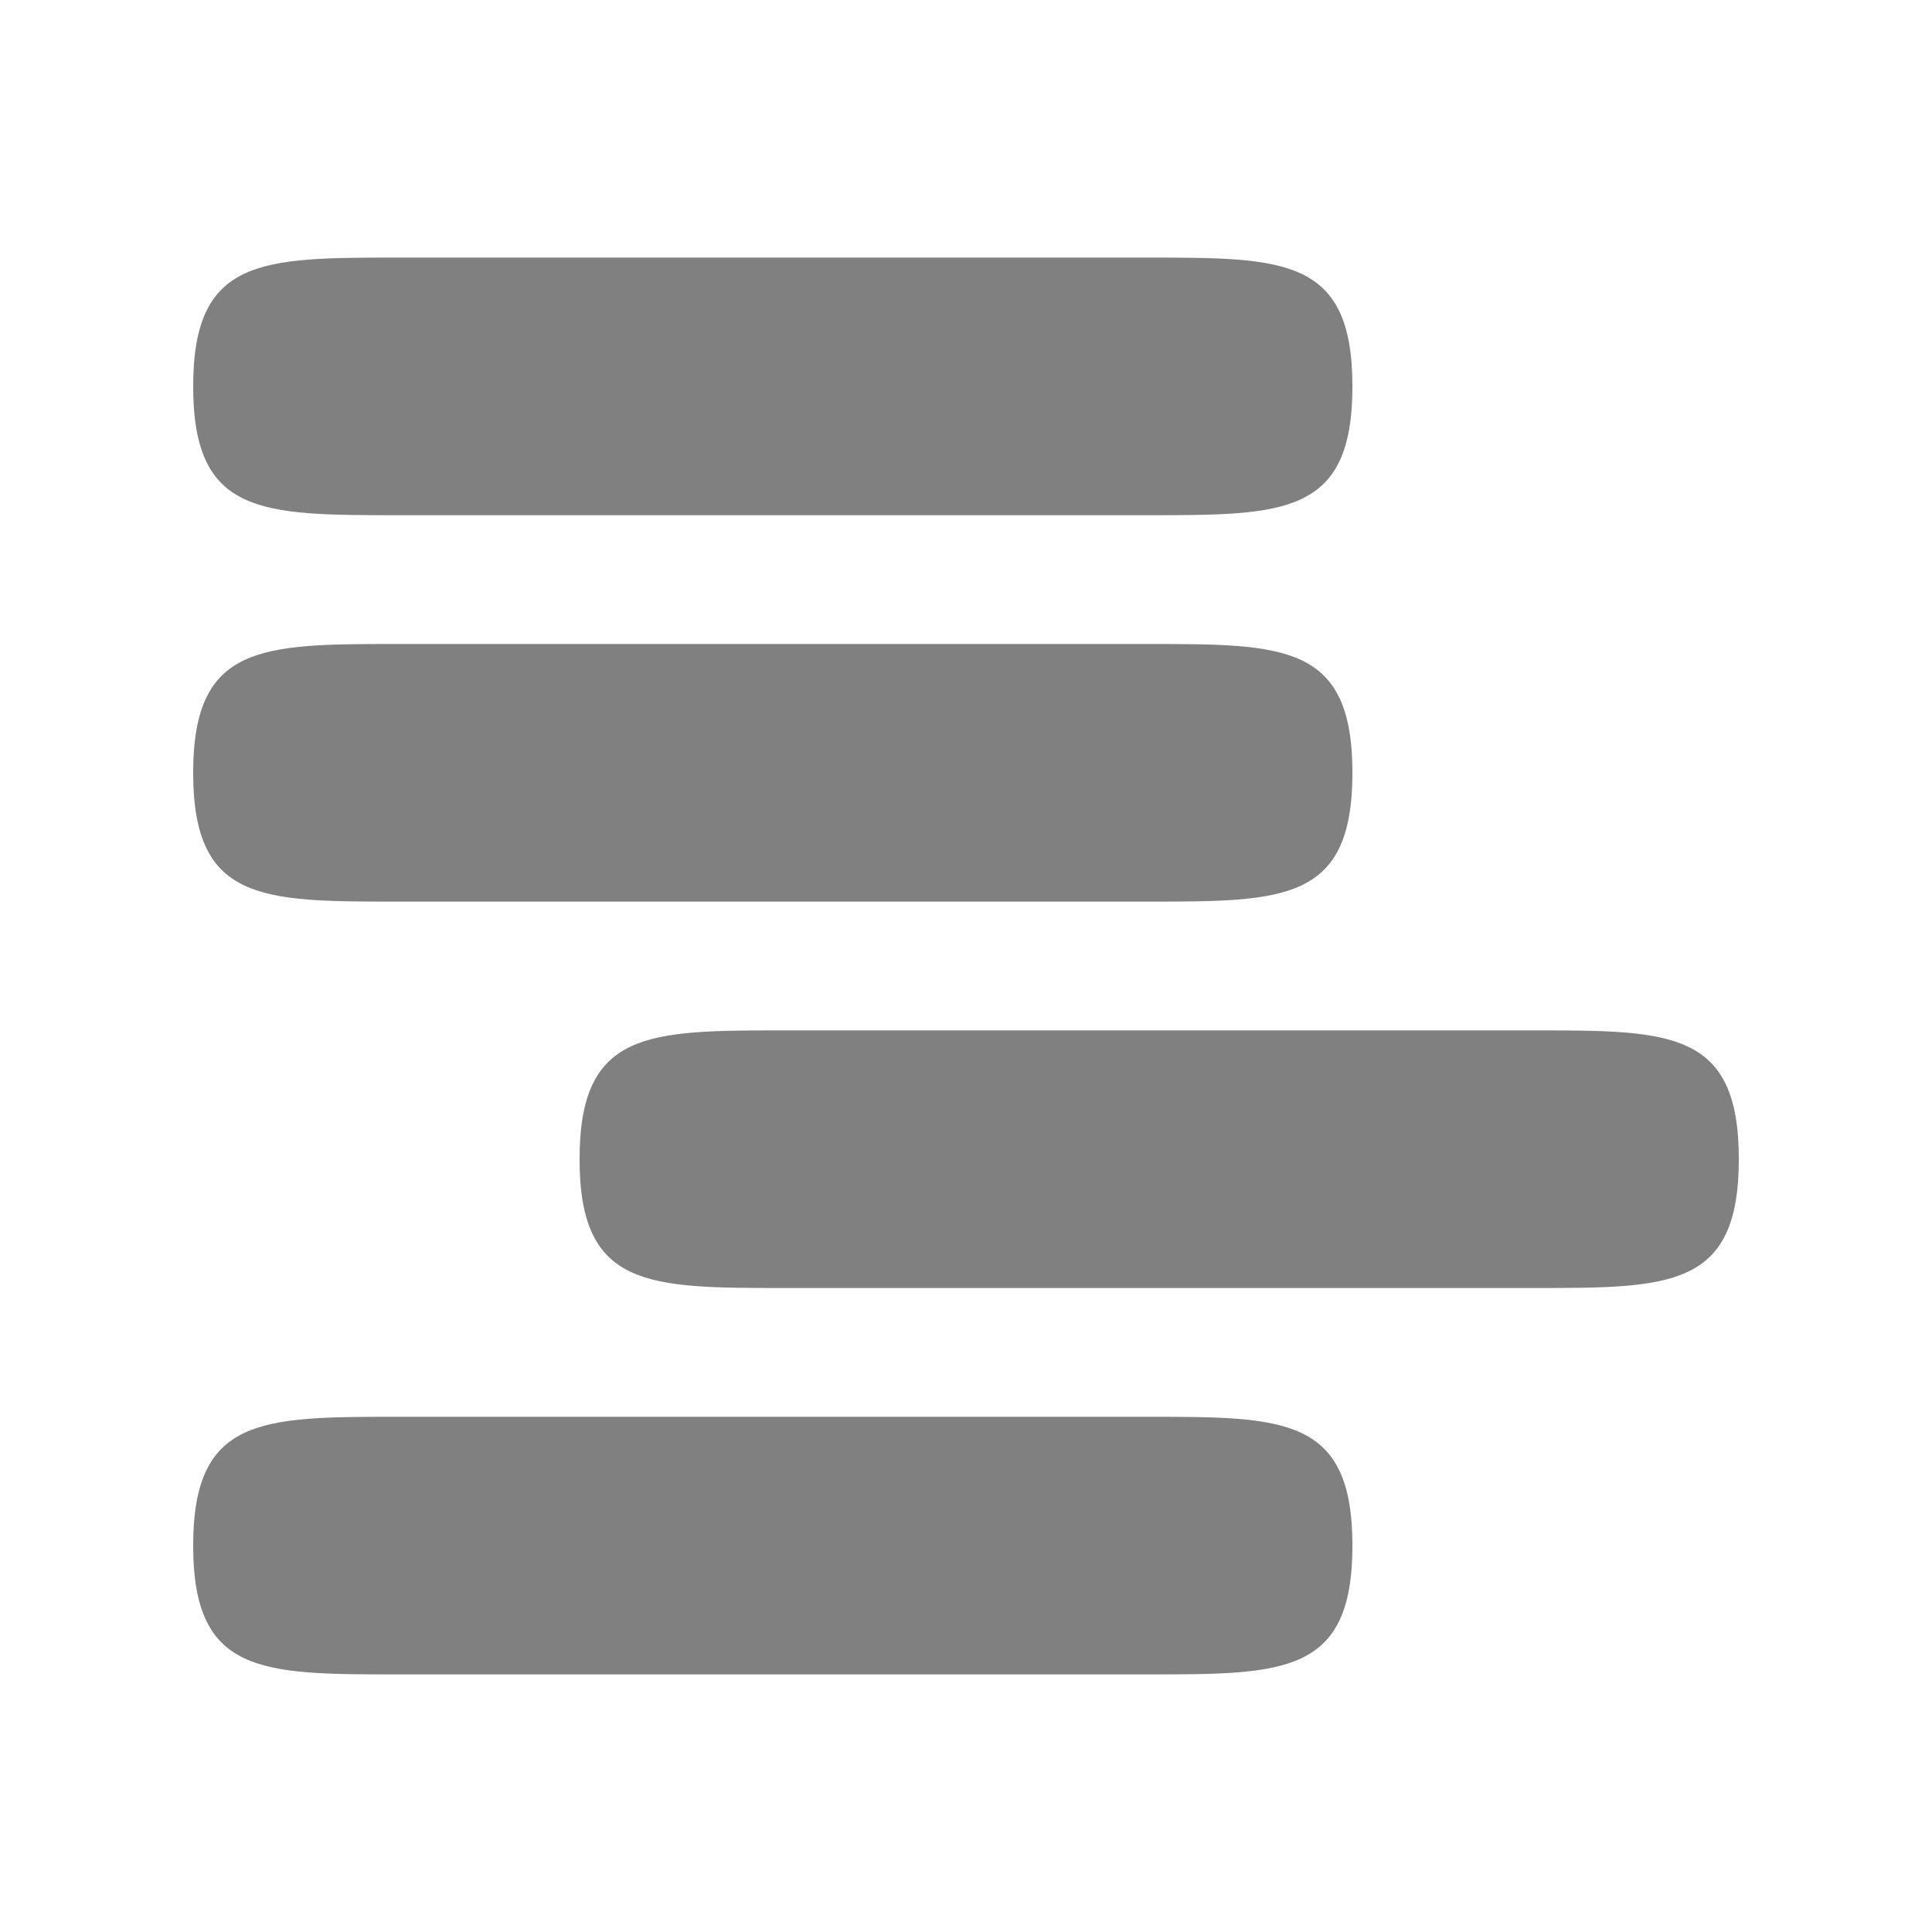 <?xml version="1.0" encoding="UTF-8" standalone="no"?>
<!-- Created with Inkscape (http://www.inkscape.org/) -->

<svg
   xmlns:dc="http://purl.org/dc/elements/1.1/"
   xmlns:cc="http://creativecommons.org/ns#"
   xmlns:rdf="http://www.w3.org/1999/02/22-rdf-syntax-ns#"
   xmlns:svg="http://www.w3.org/2000/svg"
   xmlns="http://www.w3.org/2000/svg"
   xmlns:sodipodi="http://sodipodi.sourceforge.net/DTD/sodipodi-0.dtd"
   xmlns:inkscape="http://www.inkscape.org/namespaces/inkscape"
   id="svg3140"
   height="90"
   width="90"
   version="1.1"
   inkscape:version="0.48.3.1 r9886"
   sodipodi:docname="hud.svg">
  <sodipodi:namedview
     pagecolor="#ffffff"
     bordercolor="#666666"
     borderopacity="1"
     objecttolerance="10"
     gridtolerance="10"
     guidetolerance="10"
     inkscape:pageopacity="0"
     inkscape:pageshadow="2"
     inkscape:window-width="1920"
     inkscape:window-height="1025"
     id="namedview24"
     showgrid="false"
     showguides="true"
     inkscape:guide-bbox="true"
     inkscape:zoom="7.4167645"
     inkscape:cx="24.026556"
     inkscape:cy="46.758232"
     inkscape:window-x="0"
     inkscape:window-y="27"
     inkscape:window-maximized="1"
     inkscape:current-layer="g3016" />
  <defs
     id="defs3142">
    <clipPath
       id="clipPath3776-0"
       clipPathUnits="userSpaceOnUse">
      <path
         id="path3778-8"
         style="color:#000000;fill:#f0f"
         d="m-9.158-12.868v28.211h34.737v42.316h-34.737v42.316h104.21v-112.84l-104.21-0.003z" />
    </clipPath>
  </defs>
  <g
     id="g3016">
    <g
       id="g3793"
       transform="matrix(2,0,0,2,8.999,-18)">
      <path
         id="path3214"
         d="m 4.765,48 h 17.471 c 3.176,0 4.765,0 4.765,-3 0,-3 -1.588,-3 -4.765,-3 H 4.765 c -3.176,0 -4.765,8e-5 -4.765,3 0,3 1.588,3 4.765,3 z"
         style="color:#000000;fill:#808080"
         inkscape:connector-curvature="0" />
      <path
         id="path3216"
         style="color:#000000;fill:#808080"
         d="m 13.765,39 h 17.471 c 3.176,0 4.765,0 4.765,-3 0,-3 -1.588,-3 -4.765,-3 H 13.765 c -3.176,0 -4.765,9e-5 -4.765,3 0,3 1.588,3 4.765,3 z"
         inkscape:connector-curvature="0" />
      <path
         id="path3218"
         d="m 4.765,30 h 17.471 c 3.176,0 4.765,0 4.765,-3 0,-3 -1.588,-3 -4.765,-3 H 4.765 c -3.176,0 -4.765,9e-5 -4.765,3 0,3 1.588,3 4.765,3 z"
         style="color:#000000;fill:#808080"
         inkscape:connector-curvature="0" />
      <path
         inkscape:connector-curvature="0"
         style="color:#000000;fill:#808080"
         d="m 4.765,21 h 17.471 c 3.176,0 4.765,0 4.765,-3 0,-3 -1.588,-3 -4.765,-3 H 4.765 c -3.176,0 -4.765,9e-5 -4.765,3 0,3 1.588,3 4.765,3 z"
         id="path3021" />
    </g>
  </g>
  <rect
     id="rect2990"
     style="color:#000000;fill:none"
     height="90"
     width="90"
     y="-1.4648437e-05"
     x="0" />
  <g
     id="layer2"
     style="display:none">
    <path
       id="path3214-7"
       d="m4.765 48h17.471c3.176 0 4.765 0 4.765-3s-1.588-3-4.765-3h-17.471c-3.177 0-4.765 0-4.765 3s1.588 3 4.765 3z"
       style="color:#000000;display:inline;fill:#808080" />
    <path
       id="path3216-2"
       style="color:#000000;display:inline;fill:#808080"
       d="m13.765 39h17.471c3.176 0 4.764 0 4.764-3s-1.588-3-4.765-3h-17.47c-3.177 0-4.765 0-4.765 3s1.588 3 4.765 3z" />
    <path
       id="path3218-4"
       d="m4.765 30h17.471c3.176 0 4.765 0 4.765-3s-1.588-3-4.765-3h-17.471c-3.177 0-4.765 0-4.765 3s1.588 3 4.765 3z"
       style="color:#000000;display:inline;fill:#808080" />
    <rect
       id="rect2990-7"
       style="color:#000000;display:inline;fill:none"
       height="90"
       width="90"
       y="0"
       x="0" />
    <path
       id="path2995-5"
       style="stroke-width:10.5;color:#000000;stroke:#808080;display:inline;fill:none"
       d="m69 36.5a33 33.5 0 1 1 -66 0 33 33.5 0 1 1 66 0z"
       clip-path="url(#clipPath3776-0)"
       transform="matrix(.864 0 0 .851 10.909 4.948)" />
    <path
       id="path3765-1"
       style="block-progression:tb;text-indent:0;color:#000000;text-transform:none;display:inline;fill:#808080"
       d="m63.05 53.083-3.967 3.967 19.601 19.601 3.967-3.967-19.601-19.601z" />
    <path
       id="path3767-9"
       style="block-progression:tb;text-indent:0;color:#000000;text-transform:none;display:inline;fill:#808080"
       d="m71.329 59.841c-2.168 0.011-4.263 1.433-5.076 3.444-0.813 2.011-0.294 4.49 1.257 6.006l11.872 11.881c3.757 3.989 4.567 3.451 7.9 0.117s3.878-3.91-0.117-7.905l-11.872-11.88c-1.028-1.055-2.492-1.669-3.964-1.663z" />
  </g>
</svg>
